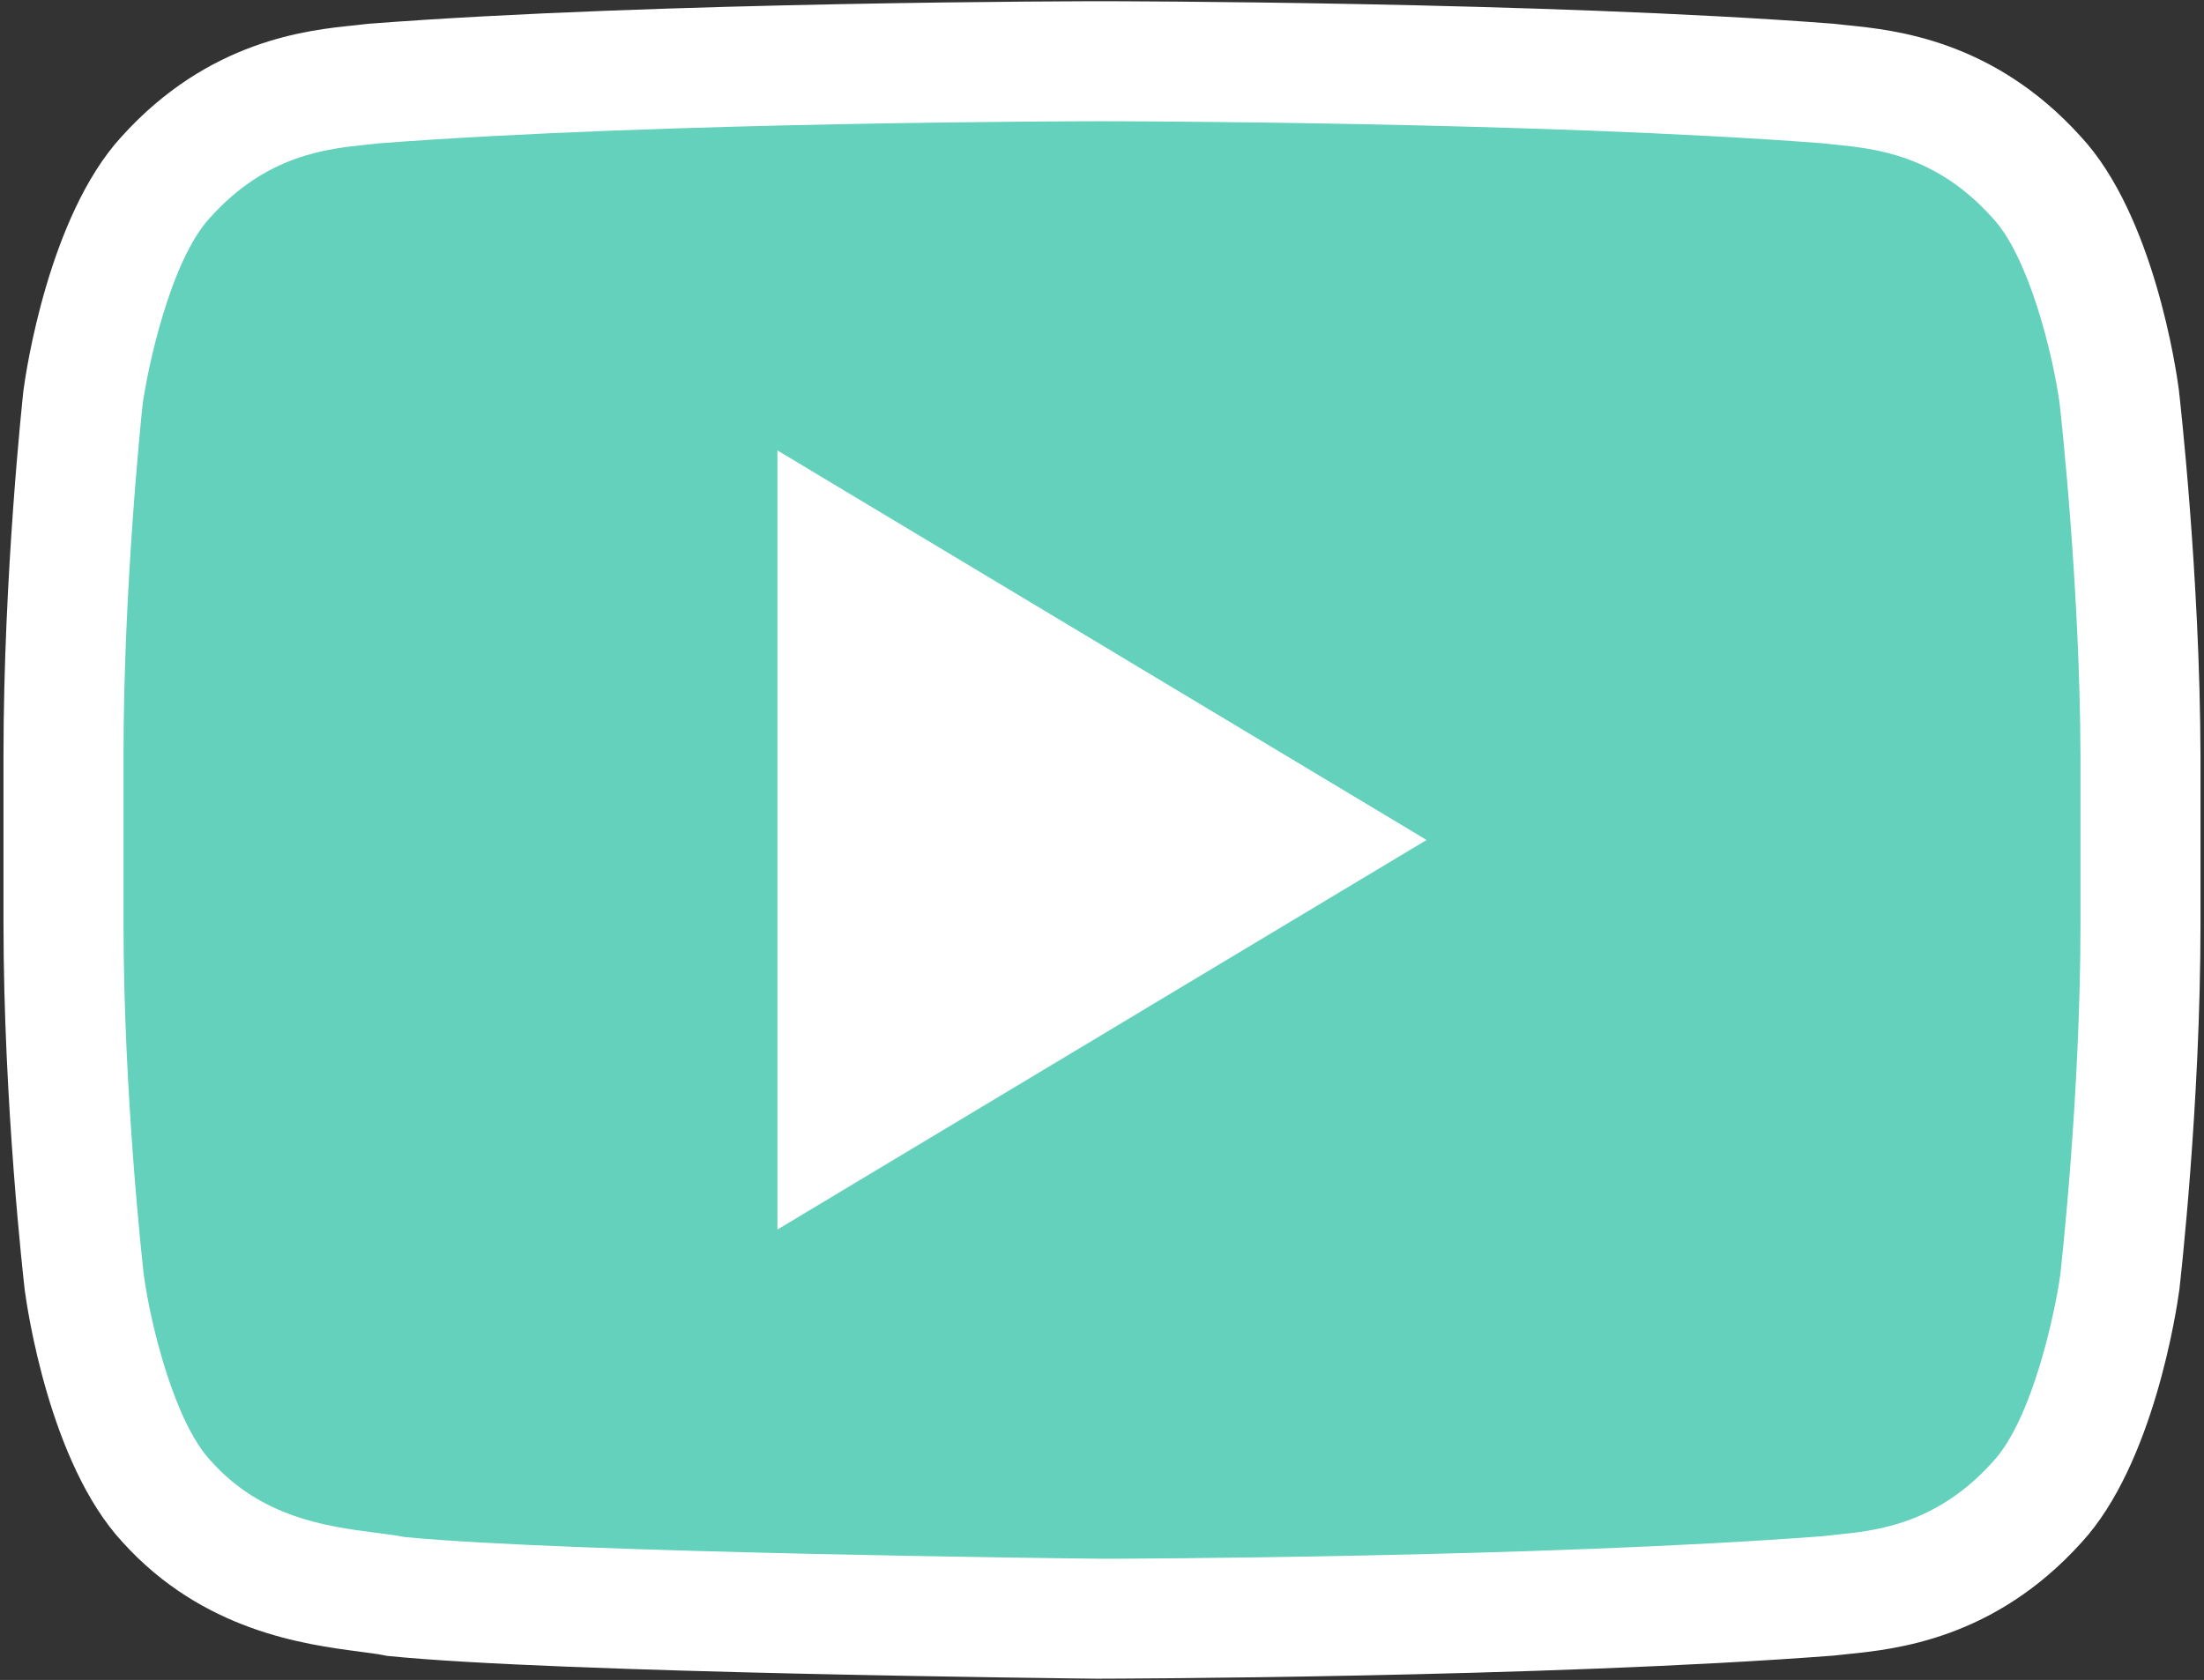 <svg width="101" height="77" viewBox="0 0 101 77" xmlns="http://www.w3.org/2000/svg"><rect x="0" y="0" width="101" height="77" fill="#333333" stroke="none"/><path fill="#63D1BB" d="M97.117 18.204s-.92-7.008-3.785-10.078c-3.632-4.04-7.674-4.066-9.54-4.297-13.327-1.024-33.304-1.024-33.304-1.024h-.05s-19.98 0-33.305 1.023c-1.867.23-5.908.255-9.54 4.296-2.84 3.096-3.786 10.078-3.786 10.078s-.896 8.21-.896 16.422v7.7c0 8.21.948 16.42.948 16.42s.92 7.01 3.785 10.078c3.632 4.04 8.364 3.913 10.487 4.35 7.622.766 32.356 1.02 32.356 1.02s20.003-.024 33.33-1.047c1.866-.23 5.907-.256 9.54-4.298 2.84-3.07 3.785-10.08 3.785-10.08s.947-8.21.947-16.42v-7.7c-.023-8.235-.97-16.446-.97-16.446z"/><path fill="#FFF" d="M50.476 76.945h-.016c-1.015-.01-24.946-.266-32.604-1.037l-.14-.014-.137-.028c-.272-.056-.67-.107-1.127-.167-2.503-.33-7.16-.94-10.84-5.02-3.353-3.616-4.376-10.77-4.482-11.576l-.004-.043C1.086 58.72.16 50.6.16 42.326v-7.7c0-8.265.876-16.377.913-16.72l.01-.07c.107-.802 1.154-7.928 4.473-11.557 3.996-4.44 8.53-4.9 10.712-5.12.192-.02.37-.038.53-.06l.125-.012C30.2.066 50.235.056 50.437.056h.05c.202 0 20.237.012 33.515 1.03l.126.013c.16.02.337.037.53.057 2.178.22 6.71.682 10.703 5.112 3.355 3.615 4.378 10.77 4.484 11.576l.005.043c.038.34.964 8.458.99 16.752v7.708c0 8.273-.927 16.395-.966 16.736l-.007.053c-.108.804-1.156 7.952-4.478 11.56-3.995 4.436-8.528 4.897-10.708 5.118-.193.02-.37.037-.53.057l-.126.013c-13.276 1.02-33.334 1.057-33.535 1.058h-.014zm-31.944-6.497c7.477.73 31.216.99 31.968.997.657 0 20.135-.05 33.047-1.036.178-.022.37-.042.58-.063 1.836-.186 4.608-.468 7.186-3.335l.026-.03c1.824-1.973 2.852-6.927 3.074-8.55.06-.515.926-8.36.926-16.08v-7.7c-.023-7.76-.896-15.627-.95-16.11-.32-2.38-1.435-6.788-3.067-8.538l-.035-.038c-2.577-2.868-5.35-3.15-7.186-3.336-.21-.02-.402-.04-.58-.062-13.066-.998-32.834-1.01-33.033-1.01h-.052c-.198 0-19.967.012-33.033 1.01-.177.02-.37.04-.58.062-1.835.187-4.607.468-7.186 3.336l-.02.02c-1.828 1.994-2.855 6.925-3.082 8.553-.062.59-.875 8.398-.875 16.088v7.7c0 7.748.87 15.597.926 16.082.32 2.38 1.432 6.79 3.065 8.54l.035.038c2.322 2.584 5.303 2.975 7.48 3.26.48.06.938.12 1.362.2z"/><path fill="#FFF" d="M35.627 20.646v35.708L65.374 38.5"/></svg>
